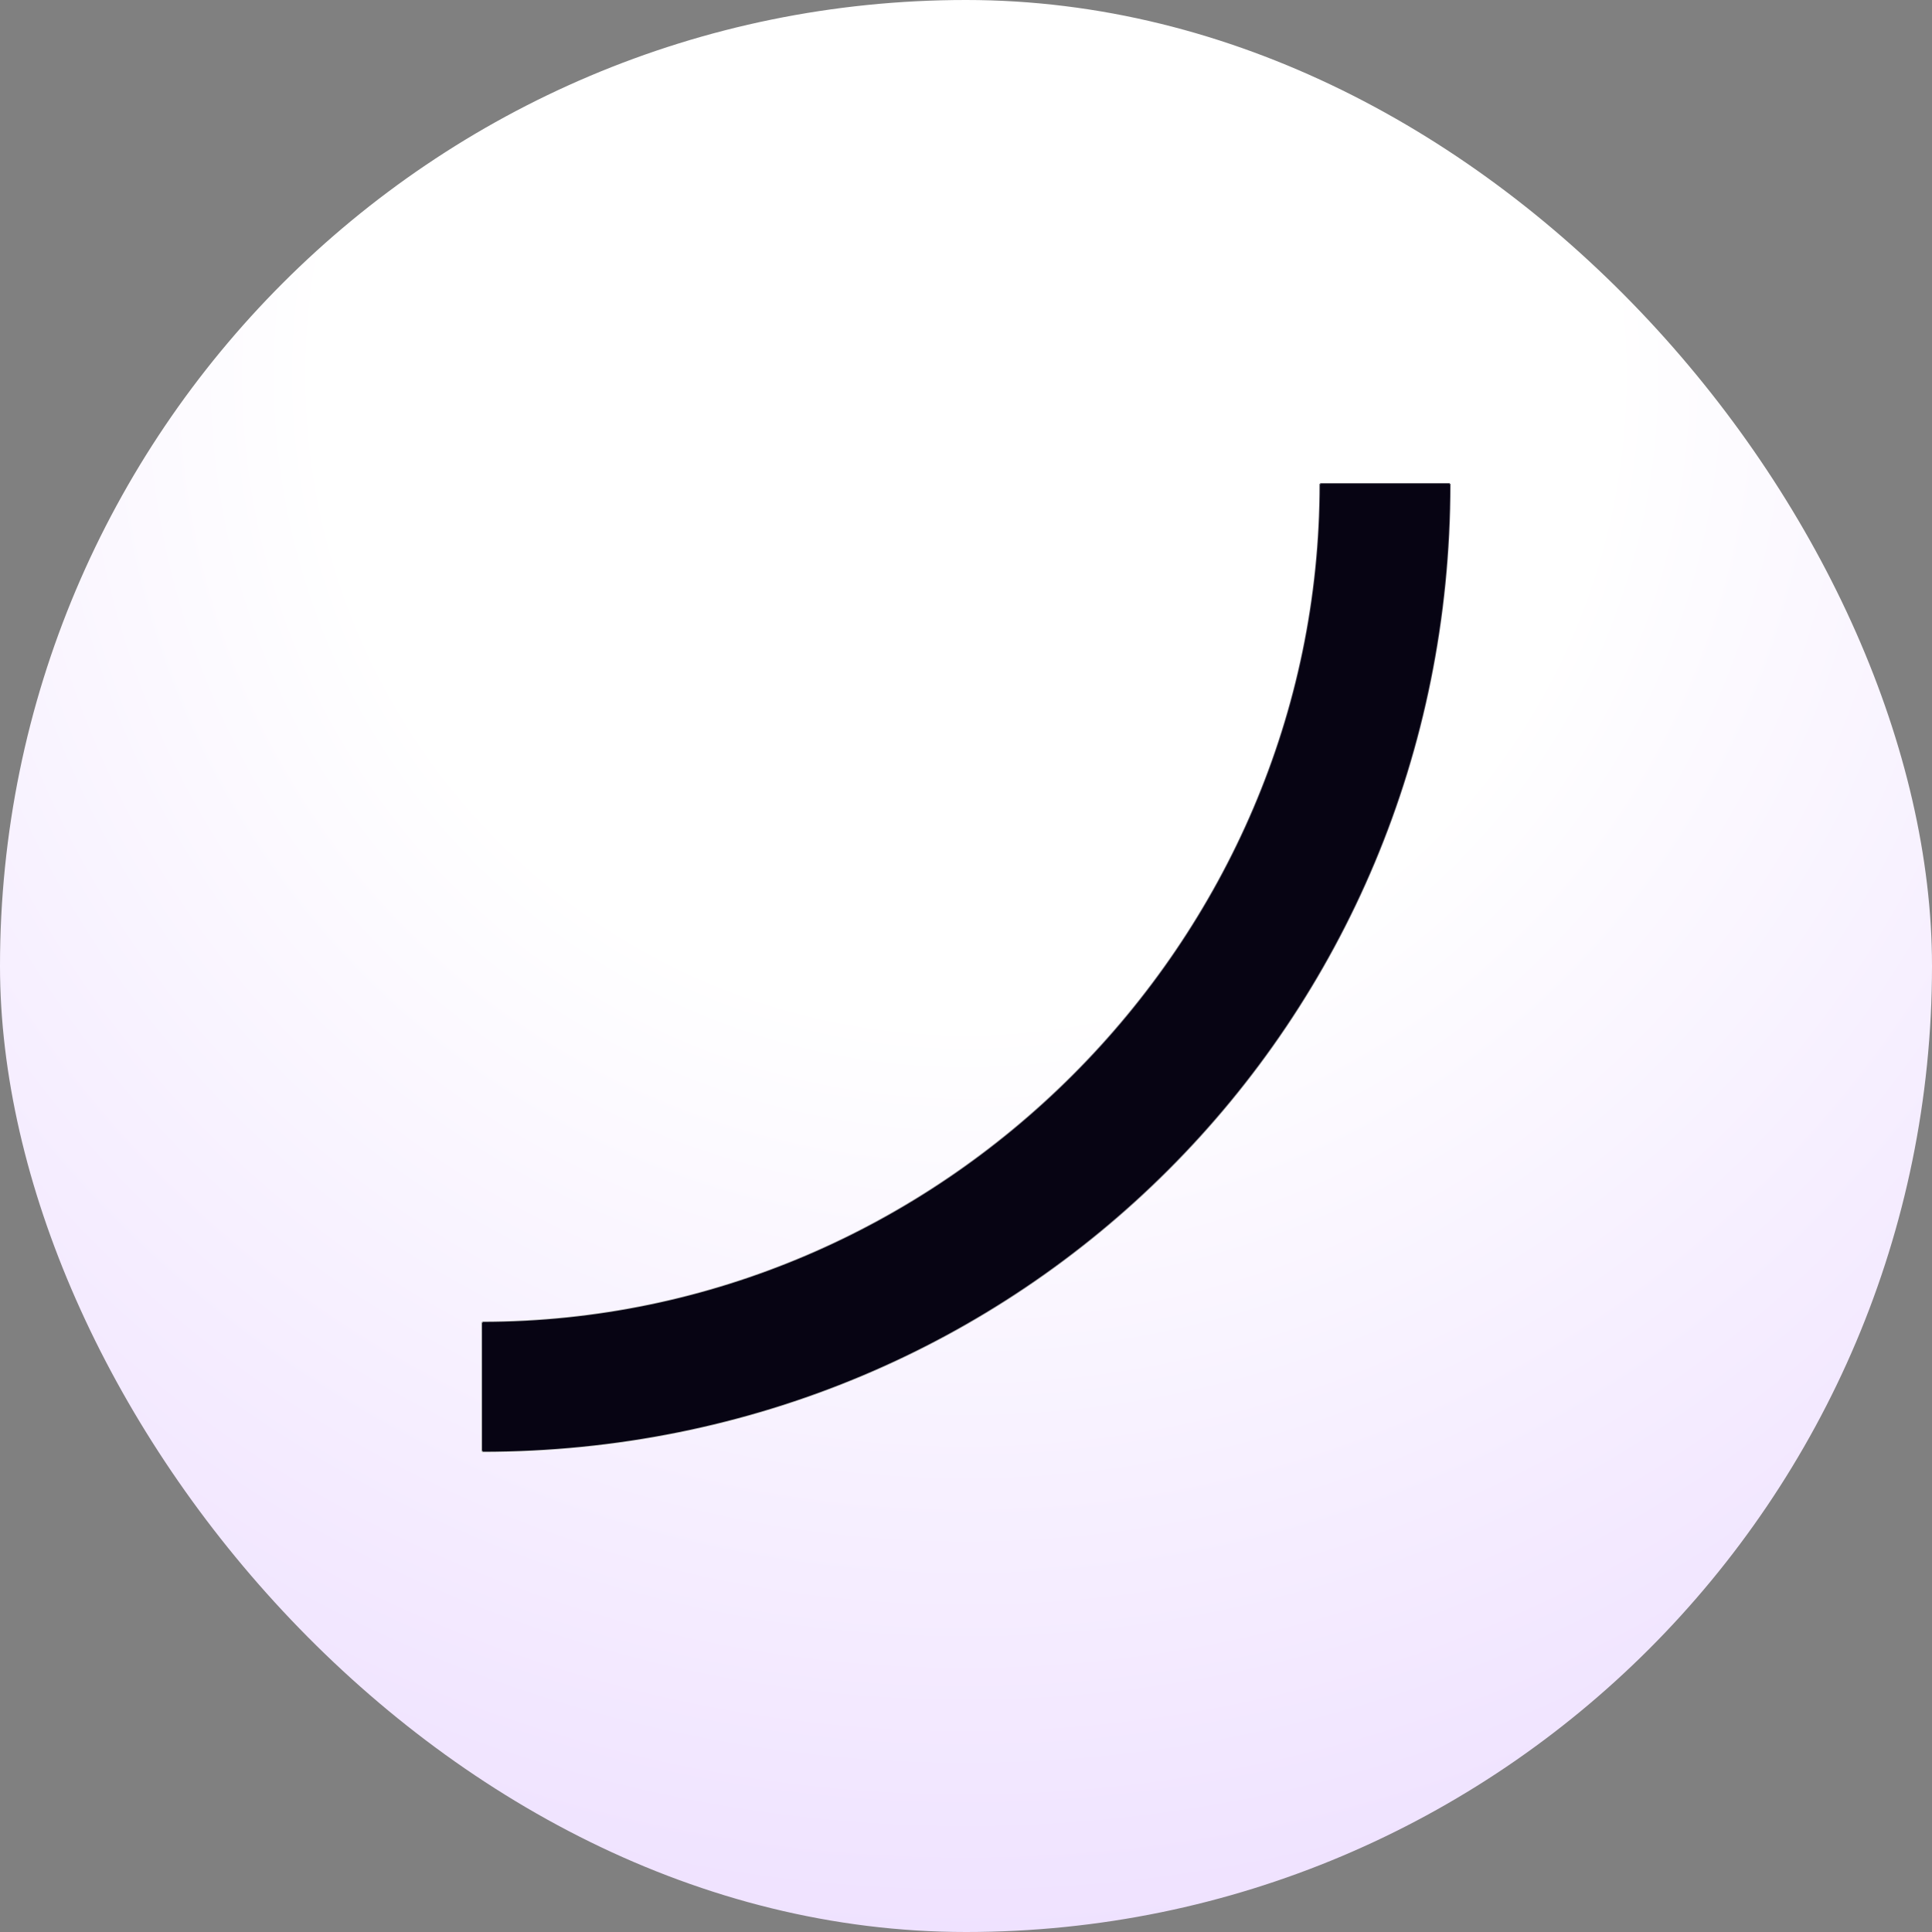 <svg xmlns="http://www.w3.org/2000/svg" width="16" height="16" viewBox="0 0 16 16" fill="none">
  <rect x="0" y="0" width="16" height="16" fill="#808080" stroke="none"/>
  <rect width="16" height="16" rx="8" fill="url(#paint0_radial_941_1834)" />
  <path
    d="M3.992 10.948H3.986V12.022H3.992V12.028C8.457 12.028 12.013 8.473 12.013 4.007H12.007V4.001H10.933V4.007H10.927C10.927 7.805 7.789 10.942 3.992 10.942V10.948Z"
    fill="#070413" stroke="url(#paint1_linear_941_1834)" stroke-width="0.012" />
  <defs>
    <radialGradient id="paint0_radial_941_1834" cx="0" cy="0" r="1" gradientUnits="userSpaceOnUse"
      gradientTransform="translate(8 3.178) rotate(90) scale(13.772)">
      <stop offset="0.382" stop-color="white" />
      <stop offset="1" stop-color="#EDDEFF" />
    </radialGradient>
    <linearGradient id="paint1_linear_941_1834" x1="0.134" y1="15.796" x2="16.48" y2="0.126"
      gradientUnits="userSpaceOnUse">
      <stop stop-color="white" />
      <stop offset="1" stop-color="white" stop-opacity="0" />
    </linearGradient>
  </defs>
</svg>
